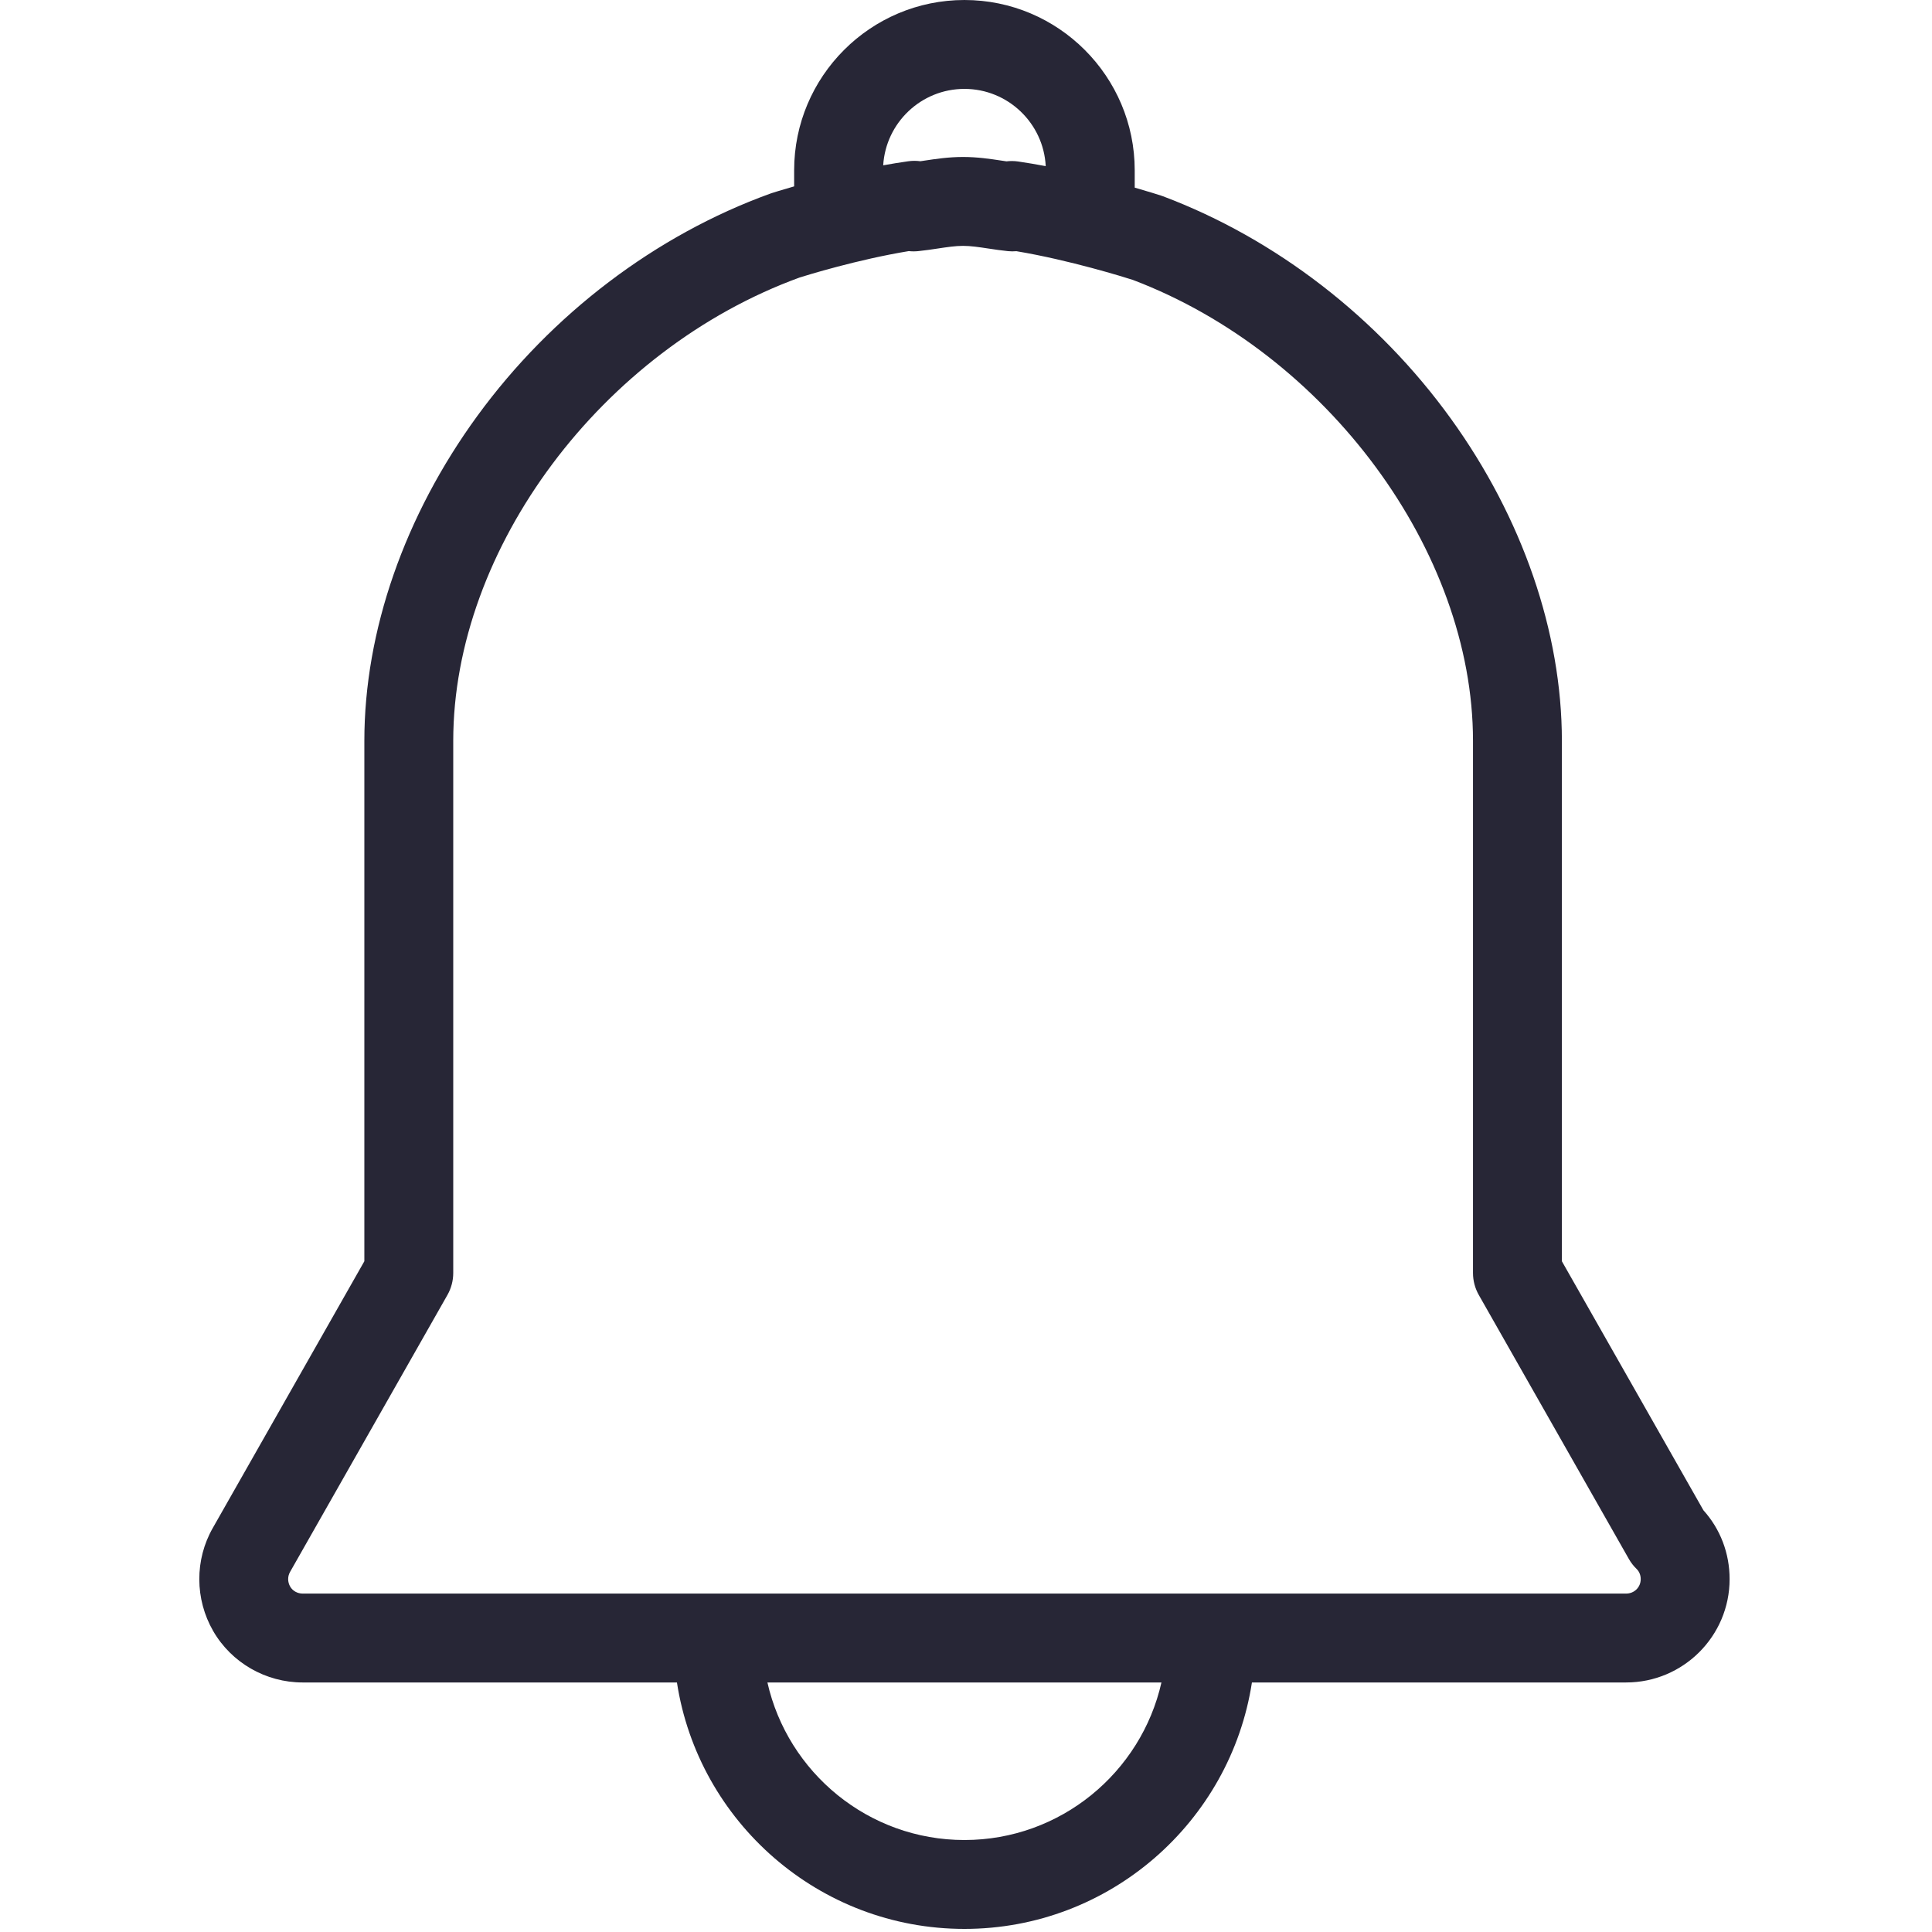 <?xml version="1.0" standalone="no"?><!DOCTYPE svg PUBLIC "-//W3C//DTD SVG 1.1//EN" "http://www.w3.org/Graphics/SVG/1.1/DTD/svg11.dtd"><svg width="200" height="200" viewBox="0 0 200 200" version="1.1" xmlns="http://www.w3.org/2000/svg" xmlns:xlink="http://www.w3.org/1999/xlink"><defs><style type="text/css"><![CDATA[
@font-face { font-family: ifont; src: url("http://at.alicdn.com/t/font_1442373896_4754455.eot?#iefix") format("embedded-opentype"), url("http://at.alicdn.com/t/font_1442373896_4754455.woff") format("woff"), url("http://at.alicdn.com/t/font_1442373896_4754455.ttf") format("truetype"), url("http://at.alicdn.com/t/font_1442373896_4754455.svg#ifont") format("svg"); }

]]></style></defs><g class="transform-group"><g transform="scale(0.195, 0.195)"><path d="M904.293 801.75l-75.138-132.192L829.155 393.282c0-57.606-20.927-118.34-58.927-171.013-38.656-53.587-92.929-95.517-152.813-118.069-0.349-0.131-0.701-0.254-1.055-0.369-1.374-0.443-6.477-2.073-13.975-4.228l0-9.202c0-49.847-40.554-90.401-90.401-90.401s-90.401 40.554-90.401 90.401l0 8.54c-6.984 1.995-11.411 3.414-11.919 3.58-0.263 0.084-0.526 0.175-0.785 0.27-60.8 22.015-115.999 63.901-155.429 117.939-38.712 53.052-60.029 114.334-60.029 172.555L193.421 669.562l-80.405 141.51c-9.674 16.865-9.613 37.862 0.167 54.807 9.721 16.835 27.916 27.292 47.486 27.292L359.363 893.17c11.393 73.991 75.494 130.83 152.623 130.83 77.129 0 141.232-56.839 152.623-130.83l198.661 0c30.287 0 54.926-24.609 54.926-54.857C918.196 824.581 913.286 811.739 904.293 801.75zM511.986 47.189c23.089 0 42.007 18.203 43.156 41.011-4.844-0.917-9.748-1.756-14.625-2.466-2.09-0.303-4.178-0.32-6.215-0.078-0.841-0.123-1.697-0.251-2.565-0.384-6.028-0.91-12.861-1.94-20.482-1.94-7.614 0-14.443 1.03-20.47 1.938-0.738 0.111-1.466 0.221-2.184 0.327-2.112-0.285-4.276-0.288-6.446 0.017-4.446 0.625-8.899 1.353-13.289 2.15C470.229 65.163 489.044 47.189 511.986 47.189zM511.986 976.811c-51.021 0-93.805-35.83-104.586-83.641l209.174 0C605.791 940.981 563.007 976.811 511.986 976.811zM863.269 845.981 160.67 845.981c-2.766 0-5.302-1.419-6.618-3.696-1.404-2.432-1.443-5.395-0.054-7.818l83.533-147.014c2.019-3.551 3.081-7.569 3.081-11.656L240.612 393.282c0-102.124 79.03-207.787 183.907-245.969 3.448-1.089 30.57-9.51 57.928-14.008 1.628 0.179 3.288 0.19 4.957 0.019 3.682-0.374 7.105-0.892 10.415-1.39 5.021-0.757 9.357-1.411 13.432-1.411 4.082 0 8.42 0.654 13.444 1.412 3.307 0.499 6.726 1.015 10.403 1.389 1.51 0.153 3.012 0.16 4.488 0.029 28.393 4.756 57.365 13.82 61.737 15.213 103.027 39.056 180.645 144.159 180.645 244.717l0 282.514c0 4.089 1.062 8.106 3.082 11.659l79.663 140.151c1.112 1.958 2.501 3.75 4.122 5.314 1.401 1.353 2.172 3.266 2.172 5.391C871.007 842.612 867.609 845.981 863.269 845.981z" fill="#272636"></path></g></g></svg>